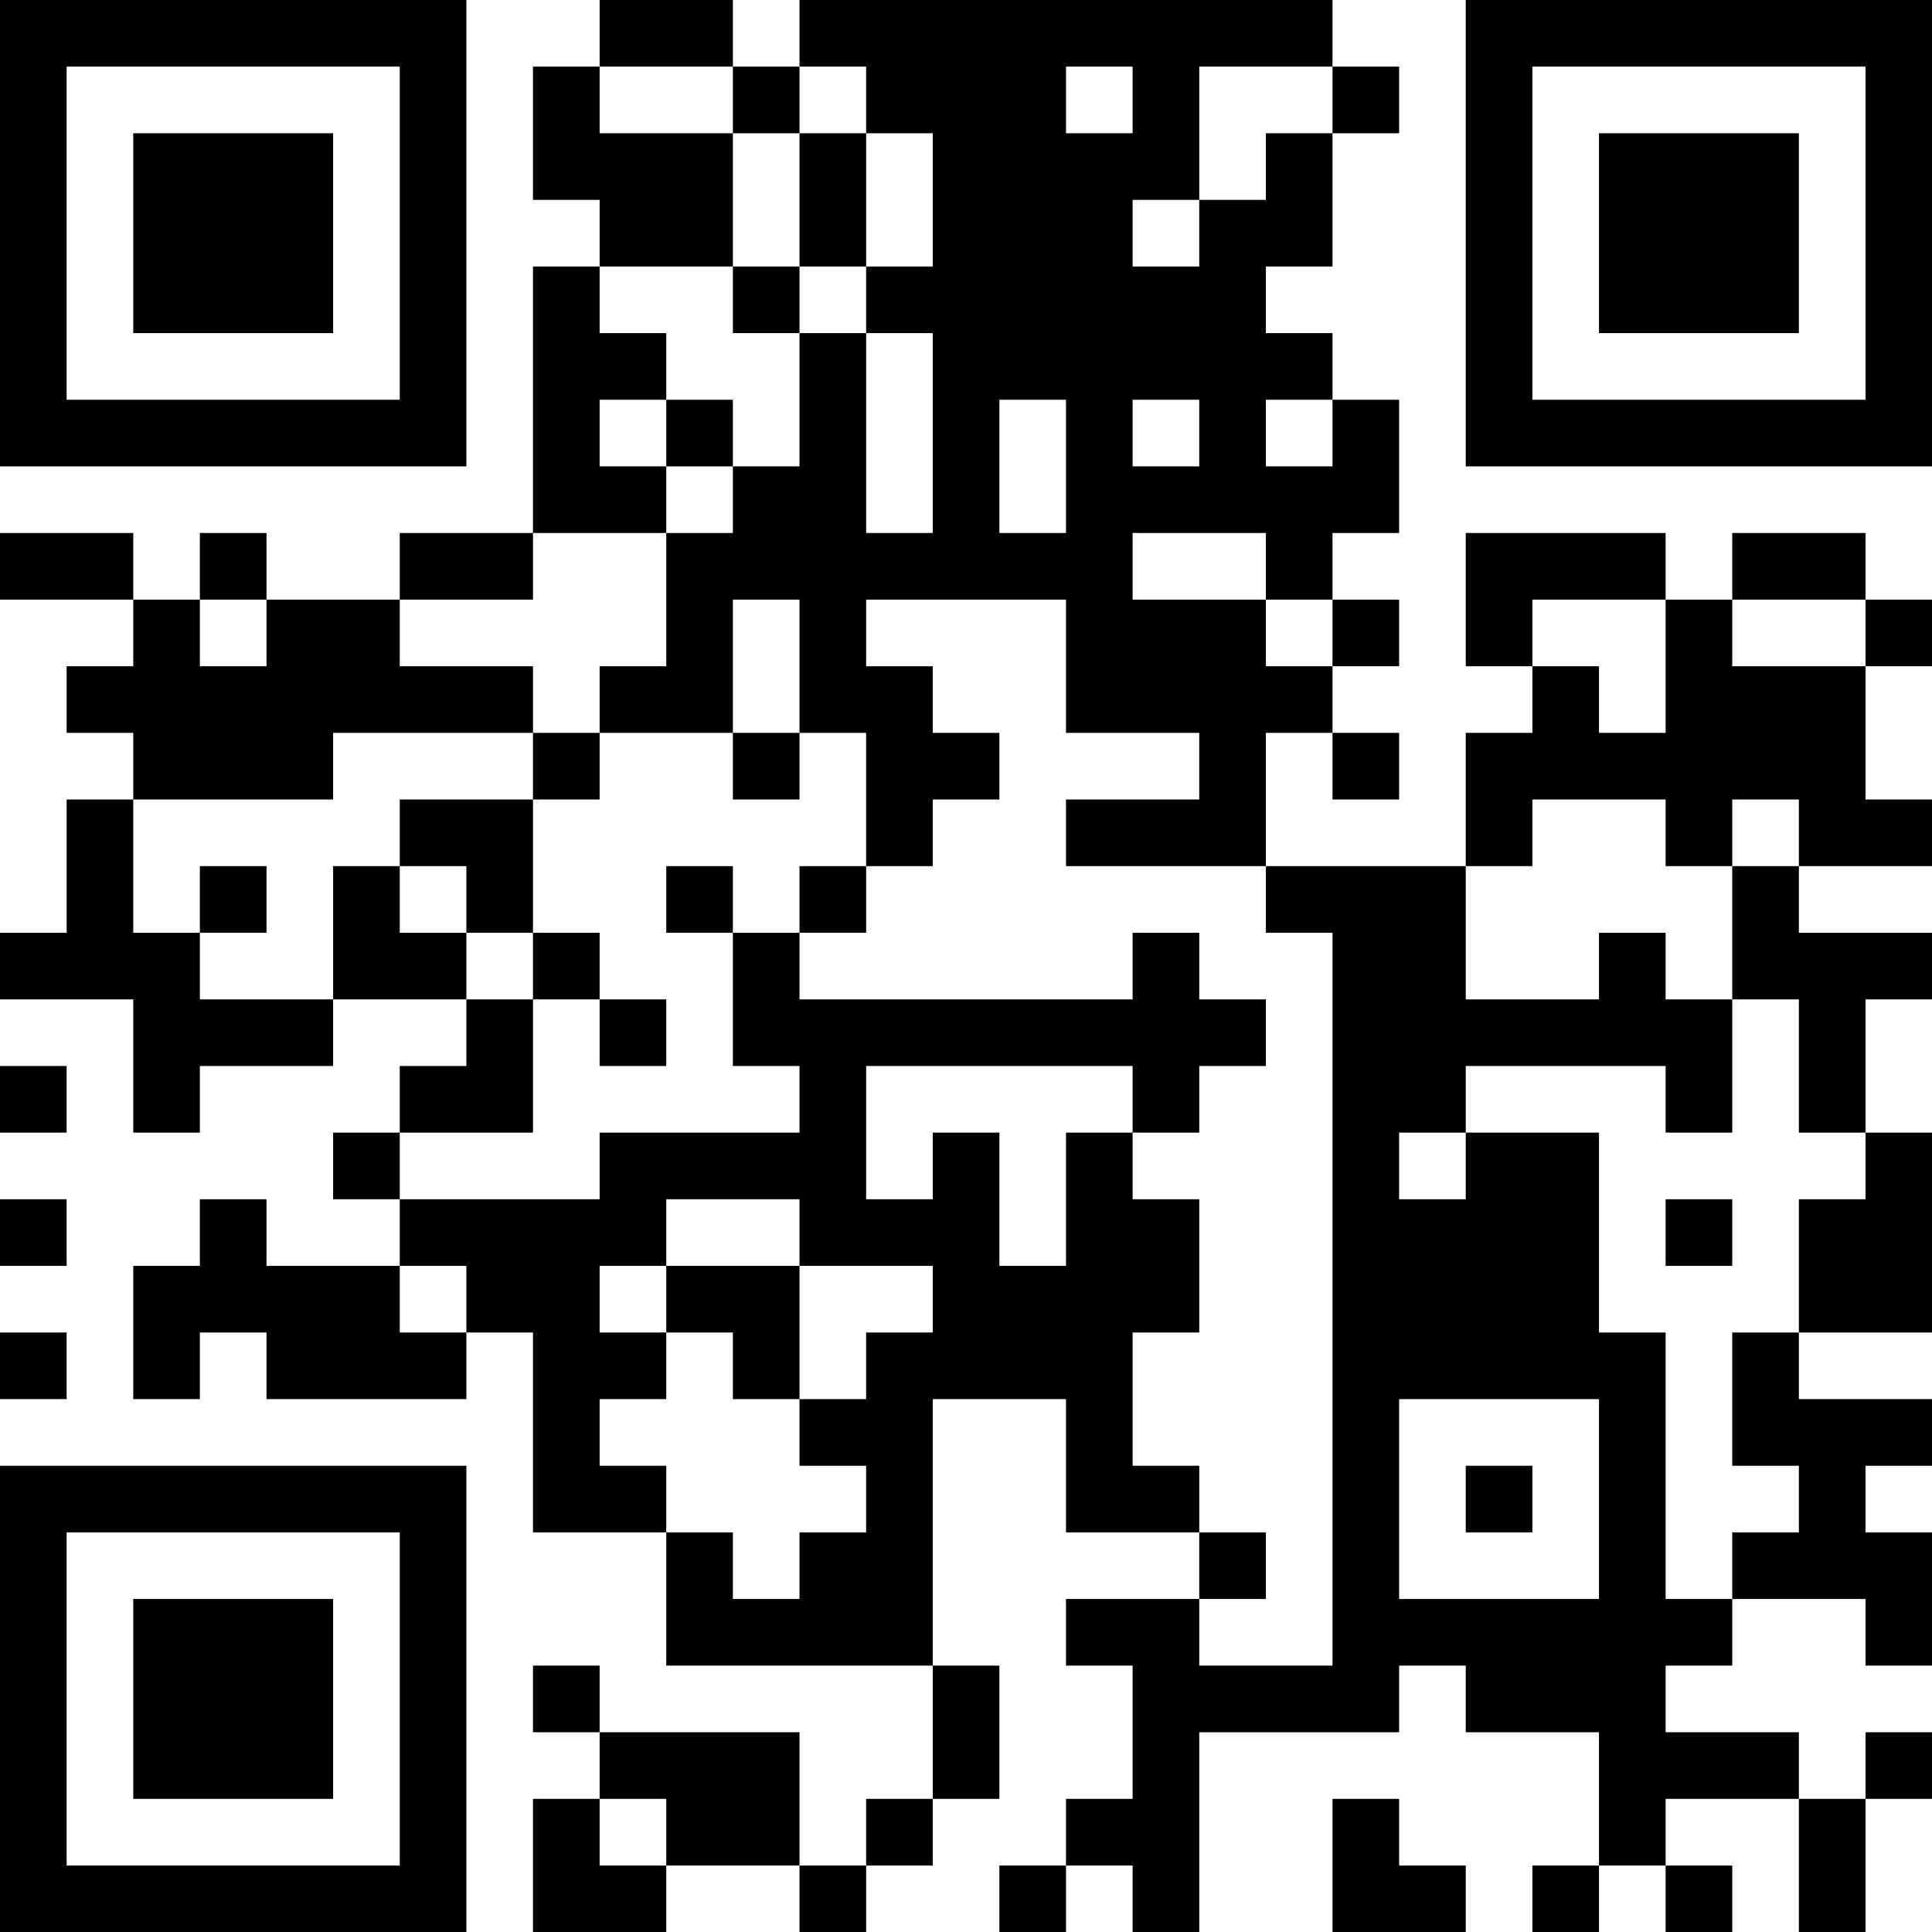 <?xml version="1.0" encoding="UTF-8"?>
<svg xmlns="http://www.w3.org/2000/svg" version="1.1" width="200" height="200" viewBox="0 0 200 200"><rect x="0" y="0" width="200" height="200" fill="#ffffff"/><g transform="scale(6.897)"><g transform="translate(0,0)"><path fill-rule="evenodd" d="M9 0L9 1L8 1L8 3L9 3L9 4L8 4L8 8L6 8L6 9L4 9L4 8L3 8L3 9L2 9L2 8L0 8L0 9L2 9L2 10L1 10L1 11L2 11L2 12L1 12L1 14L0 14L0 15L2 15L2 17L3 17L3 16L5 16L5 15L7 15L7 16L6 16L6 17L5 17L5 18L6 18L6 19L4 19L4 18L3 18L3 19L2 19L2 21L3 21L3 20L4 20L4 21L7 21L7 20L8 20L8 23L10 23L10 25L14 25L14 27L13 27L13 28L12 28L12 26L9 26L9 25L8 25L8 26L9 26L9 27L8 27L8 29L10 29L10 28L12 28L12 29L13 29L13 28L14 28L14 27L15 27L15 25L14 25L14 21L16 21L16 23L18 23L18 24L16 24L16 25L17 25L17 27L16 27L16 28L15 28L15 29L16 29L16 28L17 28L17 29L18 29L18 26L21 26L21 25L22 25L22 26L24 26L24 28L23 28L23 29L24 29L24 28L25 28L25 29L26 29L26 28L25 28L25 27L27 27L27 29L28 29L28 27L29 27L29 26L28 26L28 27L27 27L27 26L25 26L25 25L26 25L26 24L28 24L28 25L29 25L29 23L28 23L28 22L29 22L29 21L27 21L27 20L29 20L29 17L28 17L28 15L29 15L29 14L27 14L27 13L29 13L29 12L28 12L28 10L29 10L29 9L28 9L28 8L26 8L26 9L25 9L25 8L22 8L22 10L23 10L23 11L22 11L22 13L19 13L19 11L20 11L20 12L21 12L21 11L20 11L20 10L21 10L21 9L20 9L20 8L21 8L21 6L20 6L20 5L19 5L19 4L20 4L20 2L21 2L21 1L20 1L20 0L12 0L12 1L11 1L11 0ZM9 1L9 2L11 2L11 4L9 4L9 5L10 5L10 6L9 6L9 7L10 7L10 8L8 8L8 9L6 9L6 10L8 10L8 11L5 11L5 12L2 12L2 14L3 14L3 15L5 15L5 13L6 13L6 14L7 14L7 15L8 15L8 17L6 17L6 18L9 18L9 17L12 17L12 16L11 16L11 14L12 14L12 15L17 15L17 14L18 14L18 15L19 15L19 16L18 16L18 17L17 17L17 16L13 16L13 18L14 18L14 17L15 17L15 19L16 19L16 17L17 17L17 18L18 18L18 20L17 20L17 22L18 22L18 23L19 23L19 24L18 24L18 25L20 25L20 14L19 14L19 13L16 13L16 12L18 12L18 11L16 11L16 9L13 9L13 10L14 10L14 11L15 11L15 12L14 12L14 13L13 13L13 11L12 11L12 9L11 9L11 11L9 11L9 10L10 10L10 8L11 8L11 7L12 7L12 5L13 5L13 8L14 8L14 5L13 5L13 4L14 4L14 2L13 2L13 1L12 1L12 2L11 2L11 1ZM16 1L16 2L17 2L17 1ZM18 1L18 3L17 3L17 4L18 4L18 3L19 3L19 2L20 2L20 1ZM12 2L12 4L11 4L11 5L12 5L12 4L13 4L13 2ZM10 6L10 7L11 7L11 6ZM15 6L15 8L16 8L16 6ZM17 6L17 7L18 7L18 6ZM19 6L19 7L20 7L20 6ZM17 8L17 9L19 9L19 10L20 10L20 9L19 9L19 8ZM3 9L3 10L4 10L4 9ZM23 9L23 10L24 10L24 11L25 11L25 9ZM26 9L26 10L28 10L28 9ZM8 11L8 12L6 12L6 13L7 13L7 14L8 14L8 15L9 15L9 16L10 16L10 15L9 15L9 14L8 14L8 12L9 12L9 11ZM11 11L11 12L12 12L12 11ZM23 12L23 13L22 13L22 15L24 15L24 14L25 14L25 15L26 15L26 17L25 17L25 16L22 16L22 17L21 17L21 18L22 18L22 17L24 17L24 20L25 20L25 24L26 24L26 23L27 23L27 22L26 22L26 20L27 20L27 18L28 18L28 17L27 17L27 15L26 15L26 13L27 13L27 12L26 12L26 13L25 13L25 12ZM3 13L3 14L4 14L4 13ZM10 13L10 14L11 14L11 13ZM12 13L12 14L13 14L13 13ZM0 16L0 17L1 17L1 16ZM0 18L0 19L1 19L1 18ZM10 18L10 19L9 19L9 20L10 20L10 21L9 21L9 22L10 22L10 23L11 23L11 24L12 24L12 23L13 23L13 22L12 22L12 21L13 21L13 20L14 20L14 19L12 19L12 18ZM25 18L25 19L26 19L26 18ZM6 19L6 20L7 20L7 19ZM10 19L10 20L11 20L11 21L12 21L12 19ZM0 20L0 21L1 21L1 20ZM21 21L21 24L24 24L24 21ZM22 22L22 23L23 23L23 22ZM9 27L9 28L10 28L10 27ZM20 27L20 29L22 29L22 28L21 28L21 27ZM0 0L0 7L7 7L7 0ZM1 1L1 6L6 6L6 1ZM2 2L2 5L5 5L5 2ZM22 0L22 7L29 7L29 0ZM23 1L23 6L28 6L28 1ZM24 2L24 5L27 5L27 2ZM0 22L0 29L7 29L7 22ZM1 23L1 28L6 28L6 23ZM2 24L2 27L5 27L5 24Z" fill="#000000"/></g></g></svg>

